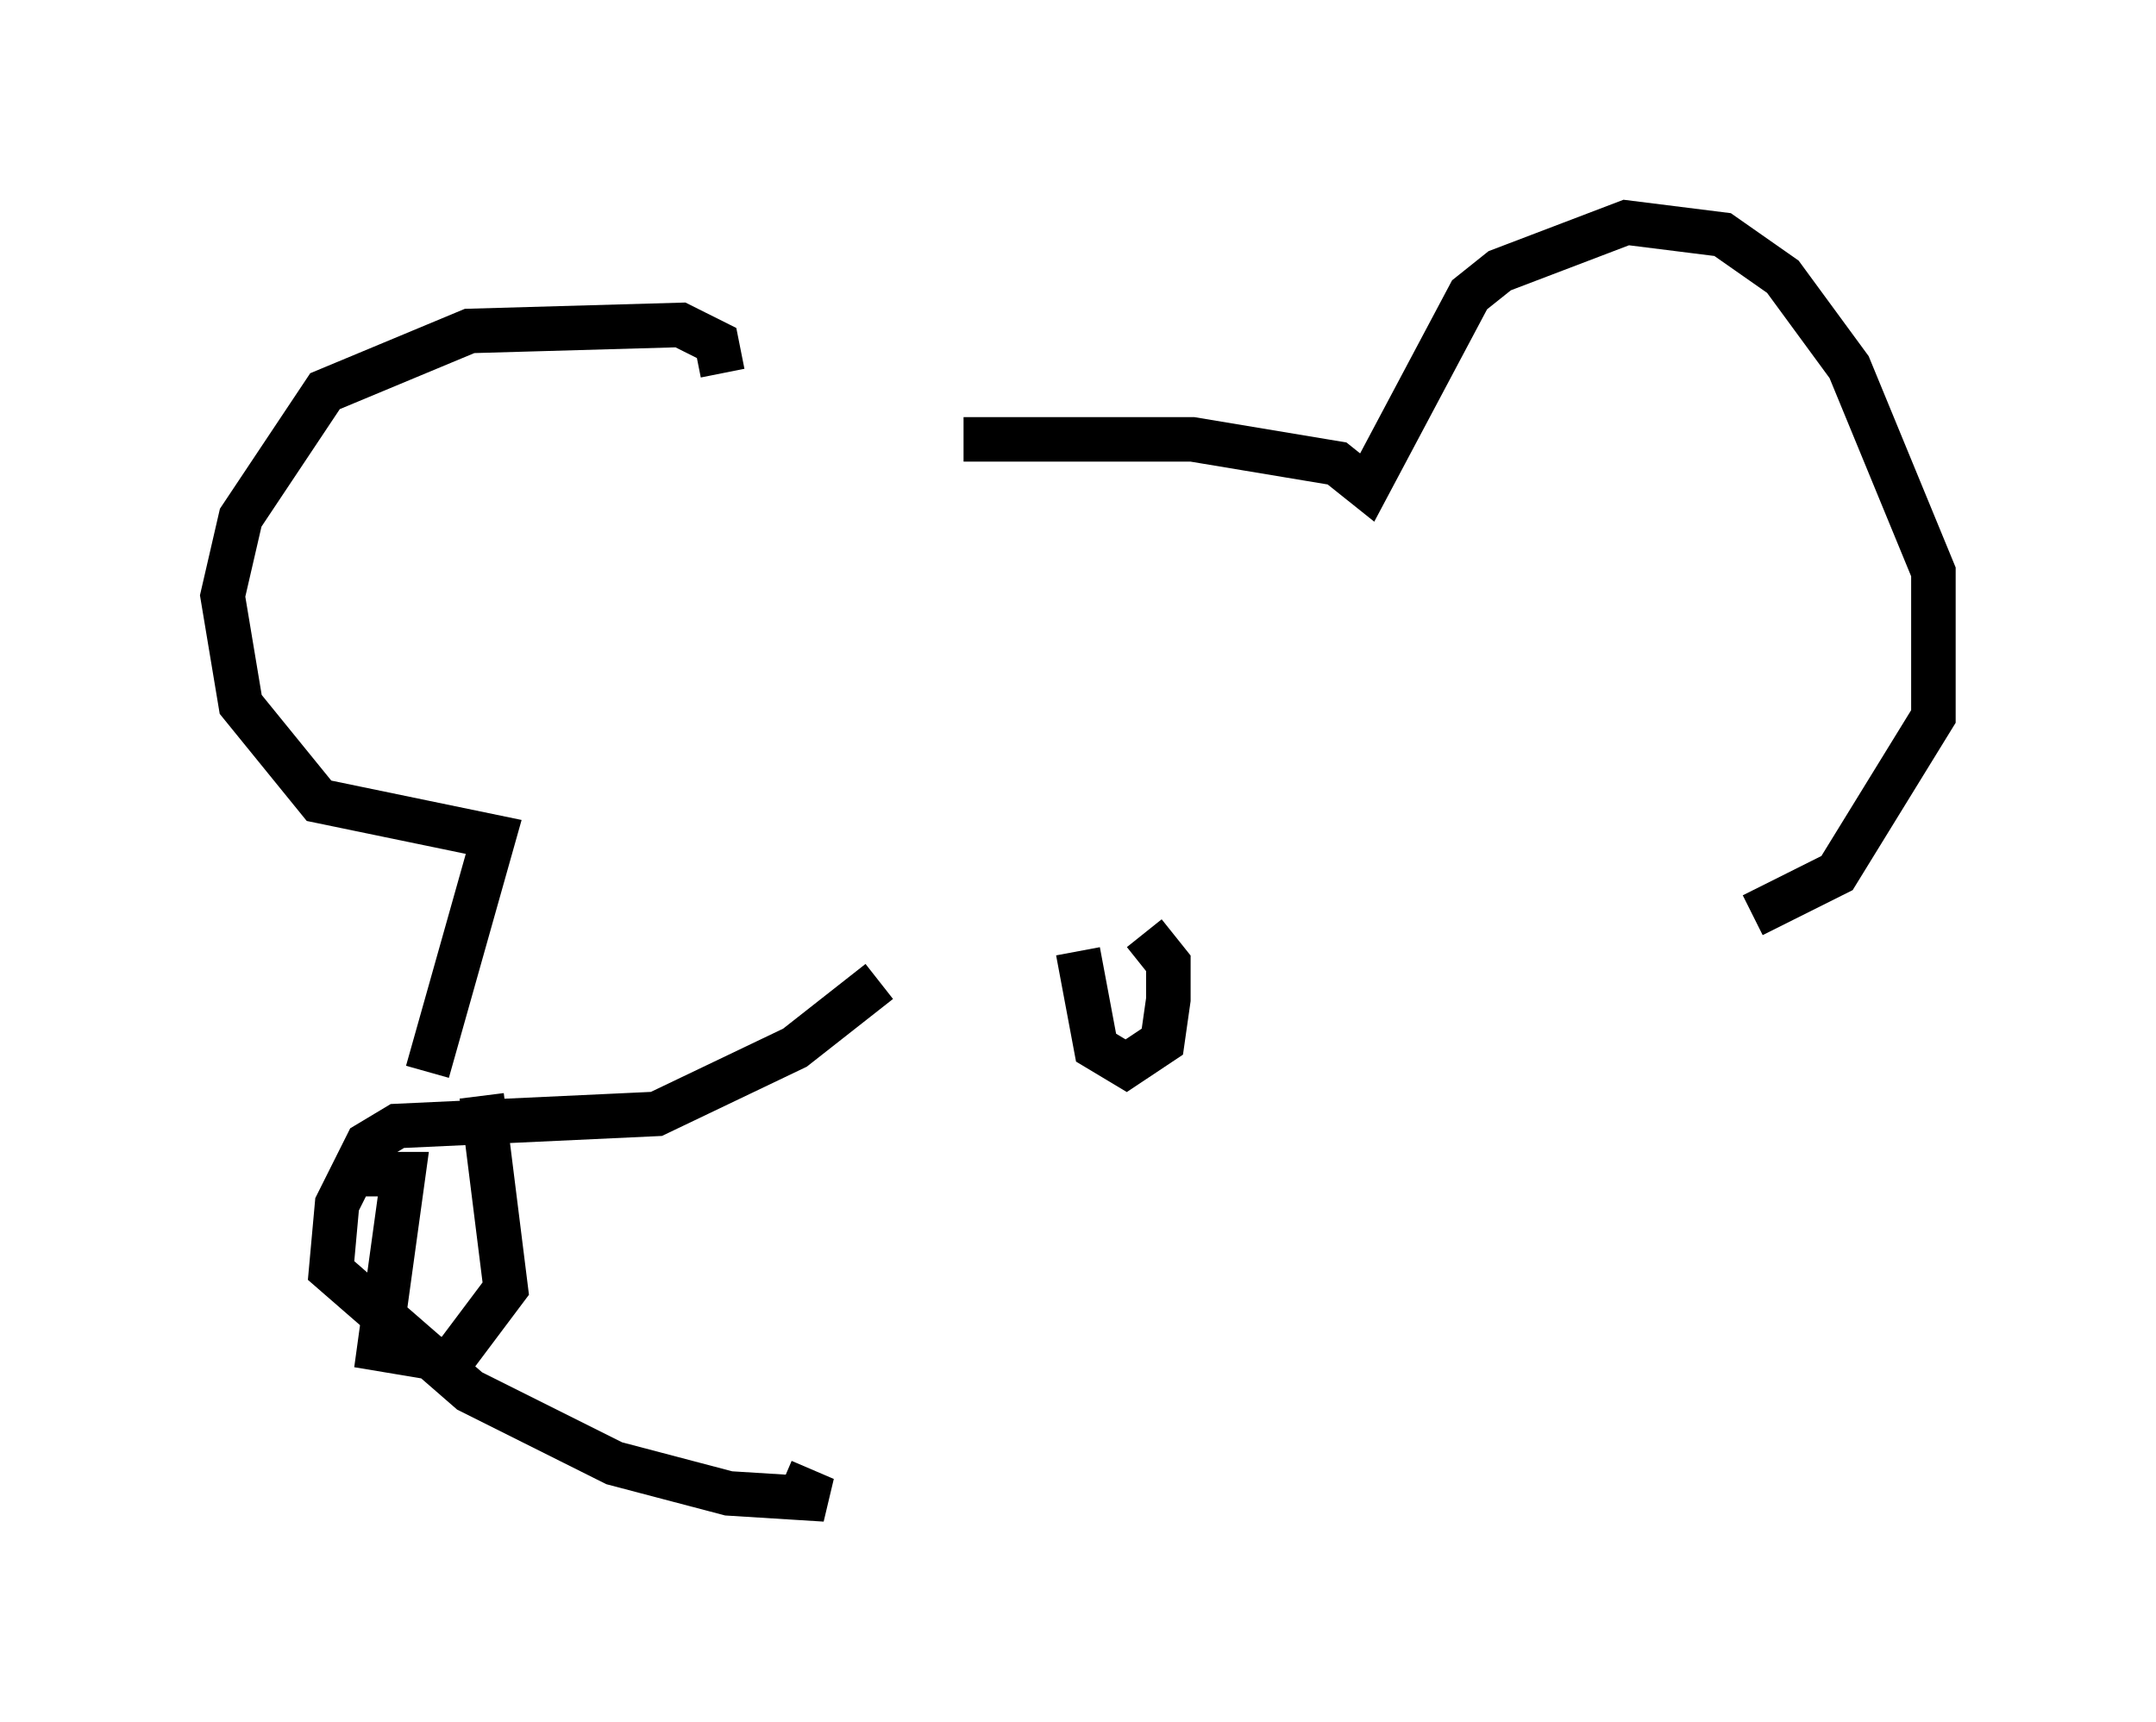 <?xml version="1.0" encoding="utf-8" ?>
<svg baseProfile="full" height="38.687" version="1.1" width="48.43" xmlns="http://www.w3.org/2000/svg" xmlns:ev="http://www.w3.org/2001/xml-events" xmlns:xlink="http://www.w3.org/1999/xlink"><defs /><rect fill="white" height="38.687" width="48.43" x="0" y="0" /><path d="M16.908, 10.954 m4.736, -1.083 l5.142, 0.0 3.248, 0.541 l0.677, 0.541 2.3, -4.33 l0.677, -0.541 2.842, -1.083 l2.165, 0.271 1.353, 0.947 l1.488, 2.03 1.894, 4.601 l0.0, 3.248 -2.165, 3.518 l-1.894, 0.947 m-23.139, -12.178 l-0.135, -0.677 -0.812, -0.406 l-4.736, 0.135 -3.248, 1.353 l-1.894, 2.842 -0.406, 1.759 l0.406, 2.436 1.759, 2.165 l3.924, 0.812 -1.488, 5.277 m10.149, -2.03 l-1.894, 1.488 -3.112, 1.488 l-5.819, 0.271 -0.677, 0.406 l-0.677, 1.353 -0.135, 1.488 l3.112, 2.706 3.248, 1.624 l2.571, 0.677 2.165, 0.135 l-0.947, -0.406 m-6.766, -8.66 l0.541, 4.33 -1.218, 1.624 l-1.624, -0.271 0.541, -3.924 l-1.218, 0.0 m16.373, -5.007 l0.406, 2.165 0.677, 0.406 l0.812, -0.541 0.135, -0.947 l0.0, -0.812 -0.541, -0.677 " fill="none" stroke="black" stroke-width="1" /></svg>